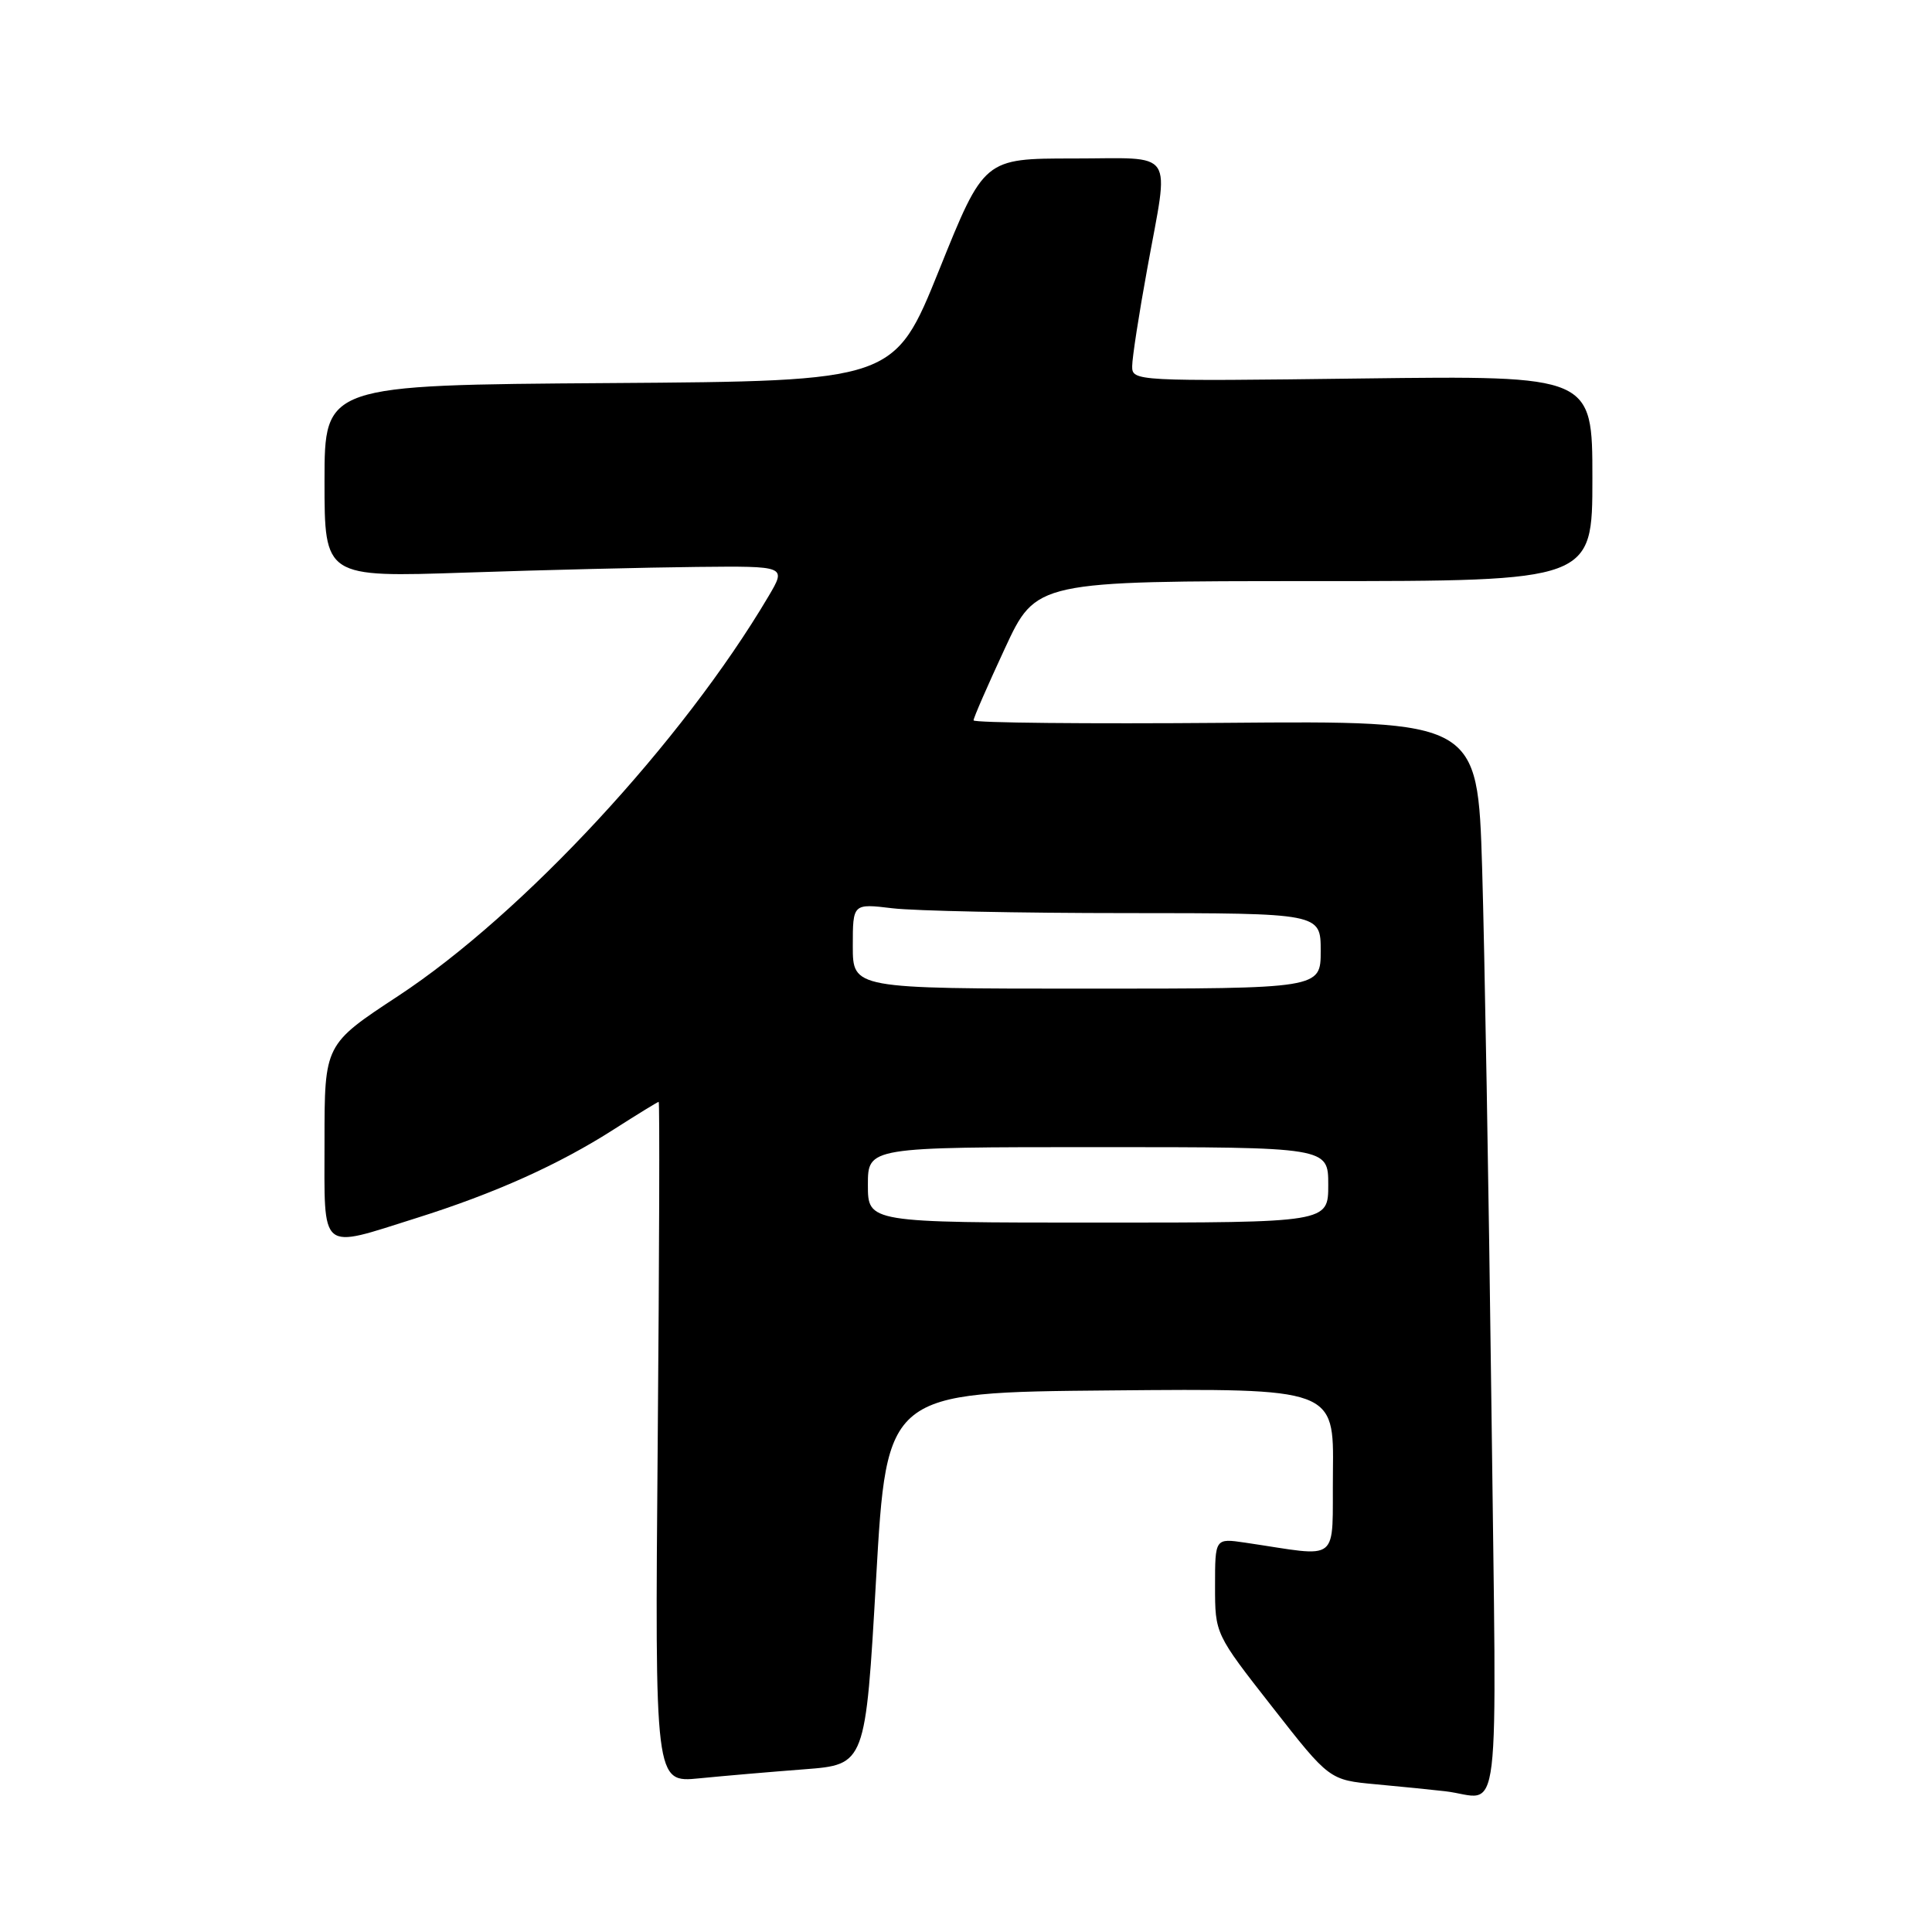 <?xml version="1.0" encoding="UTF-8" standalone="no"?>
<!DOCTYPE svg PUBLIC "-//W3C//DTD SVG 1.1//EN" "http://www.w3.org/Graphics/SVG/1.1/DTD/svg11.dtd" >
<svg xmlns="http://www.w3.org/2000/svg" xmlns:xlink="http://www.w3.org/1999/xlink" version="1.1" viewBox="0 0 256 256">
 <g >
 <path fill="currentColor"
d=" M 197.62 186.25 C 197.27 157.79 196.71 125.72 196.39 115.00 C 195.79 95.50 195.79 95.50 162.39 95.78 C 144.03 95.93 129.00 95.78 129.00 95.45 C 129.00 95.11 130.87 90.83 133.15 85.92 C 137.29 77.00 137.29 77.00 174.15 77.00 C 211.00 77.00 211.00 77.00 211.00 63.38 C 211.00 49.77 211.00 49.77 180.50 50.15 C 150.44 50.53 150.00 50.51 150.02 48.52 C 150.02 47.41 150.92 41.59 152.02 35.58 C 154.94 19.47 155.97 21.00 142.20 21.00 C 130.39 21.00 130.39 21.00 124.45 35.75 C 118.50 50.50 118.50 50.50 80.75 50.76 C 43.00 51.02 43.00 51.02 43.00 63.76 C 43.00 76.50 43.00 76.50 61.75 75.87 C 72.06 75.52 85.83 75.19 92.35 75.12 C 104.20 75.00 104.20 75.00 101.85 78.98 C 90.45 98.27 69.28 121.11 52.75 131.98 C 43.00 138.39 43.00 138.39 43.00 151.19 C 43.00 166.18 42.18 165.49 55.20 161.39 C 65.59 158.12 74.02 154.33 81.35 149.64 C 84.48 147.64 87.15 146.00 87.28 146.00 C 87.42 146.00 87.36 166.30 87.15 191.11 C 86.77 236.22 86.77 236.22 92.64 235.64 C 95.86 235.32 102.14 234.78 106.59 234.44 C 114.68 233.82 114.68 233.82 116.09 209.16 C 117.50 184.50 117.50 184.50 147.12 184.24 C 176.75 183.97 176.75 183.97 176.62 195.03 C 176.49 207.41 177.86 206.30 165.00 204.41 C 161.00 203.82 161.00 203.82 161.00 210.16 C 161.00 216.50 161.00 216.50 168.58 226.18 C 176.15 235.86 176.15 235.86 182.33 236.43 C 185.72 236.74 189.85 237.16 191.50 237.35 C 199.03 238.23 198.32 244.15 197.62 186.25 Z  M 115.00 157.00 C 115.00 152.00 115.00 152.00 145.50 152.00 C 176.00 152.00 176.00 152.00 176.00 157.00 C 176.00 162.00 176.00 162.00 145.50 162.00 C 115.00 162.00 115.00 162.00 115.00 157.00 Z  M 113.00 125.36 C 113.00 119.72 113.00 119.72 118.25 120.35 C 121.14 120.70 135.09 120.99 149.25 120.99 C 175.00 121.00 175.00 121.00 175.00 126.00 C 175.00 131.00 175.00 131.00 144.00 131.00 C 113.00 131.00 113.00 131.00 113.00 125.36 Z "/>
</g>
</svg>